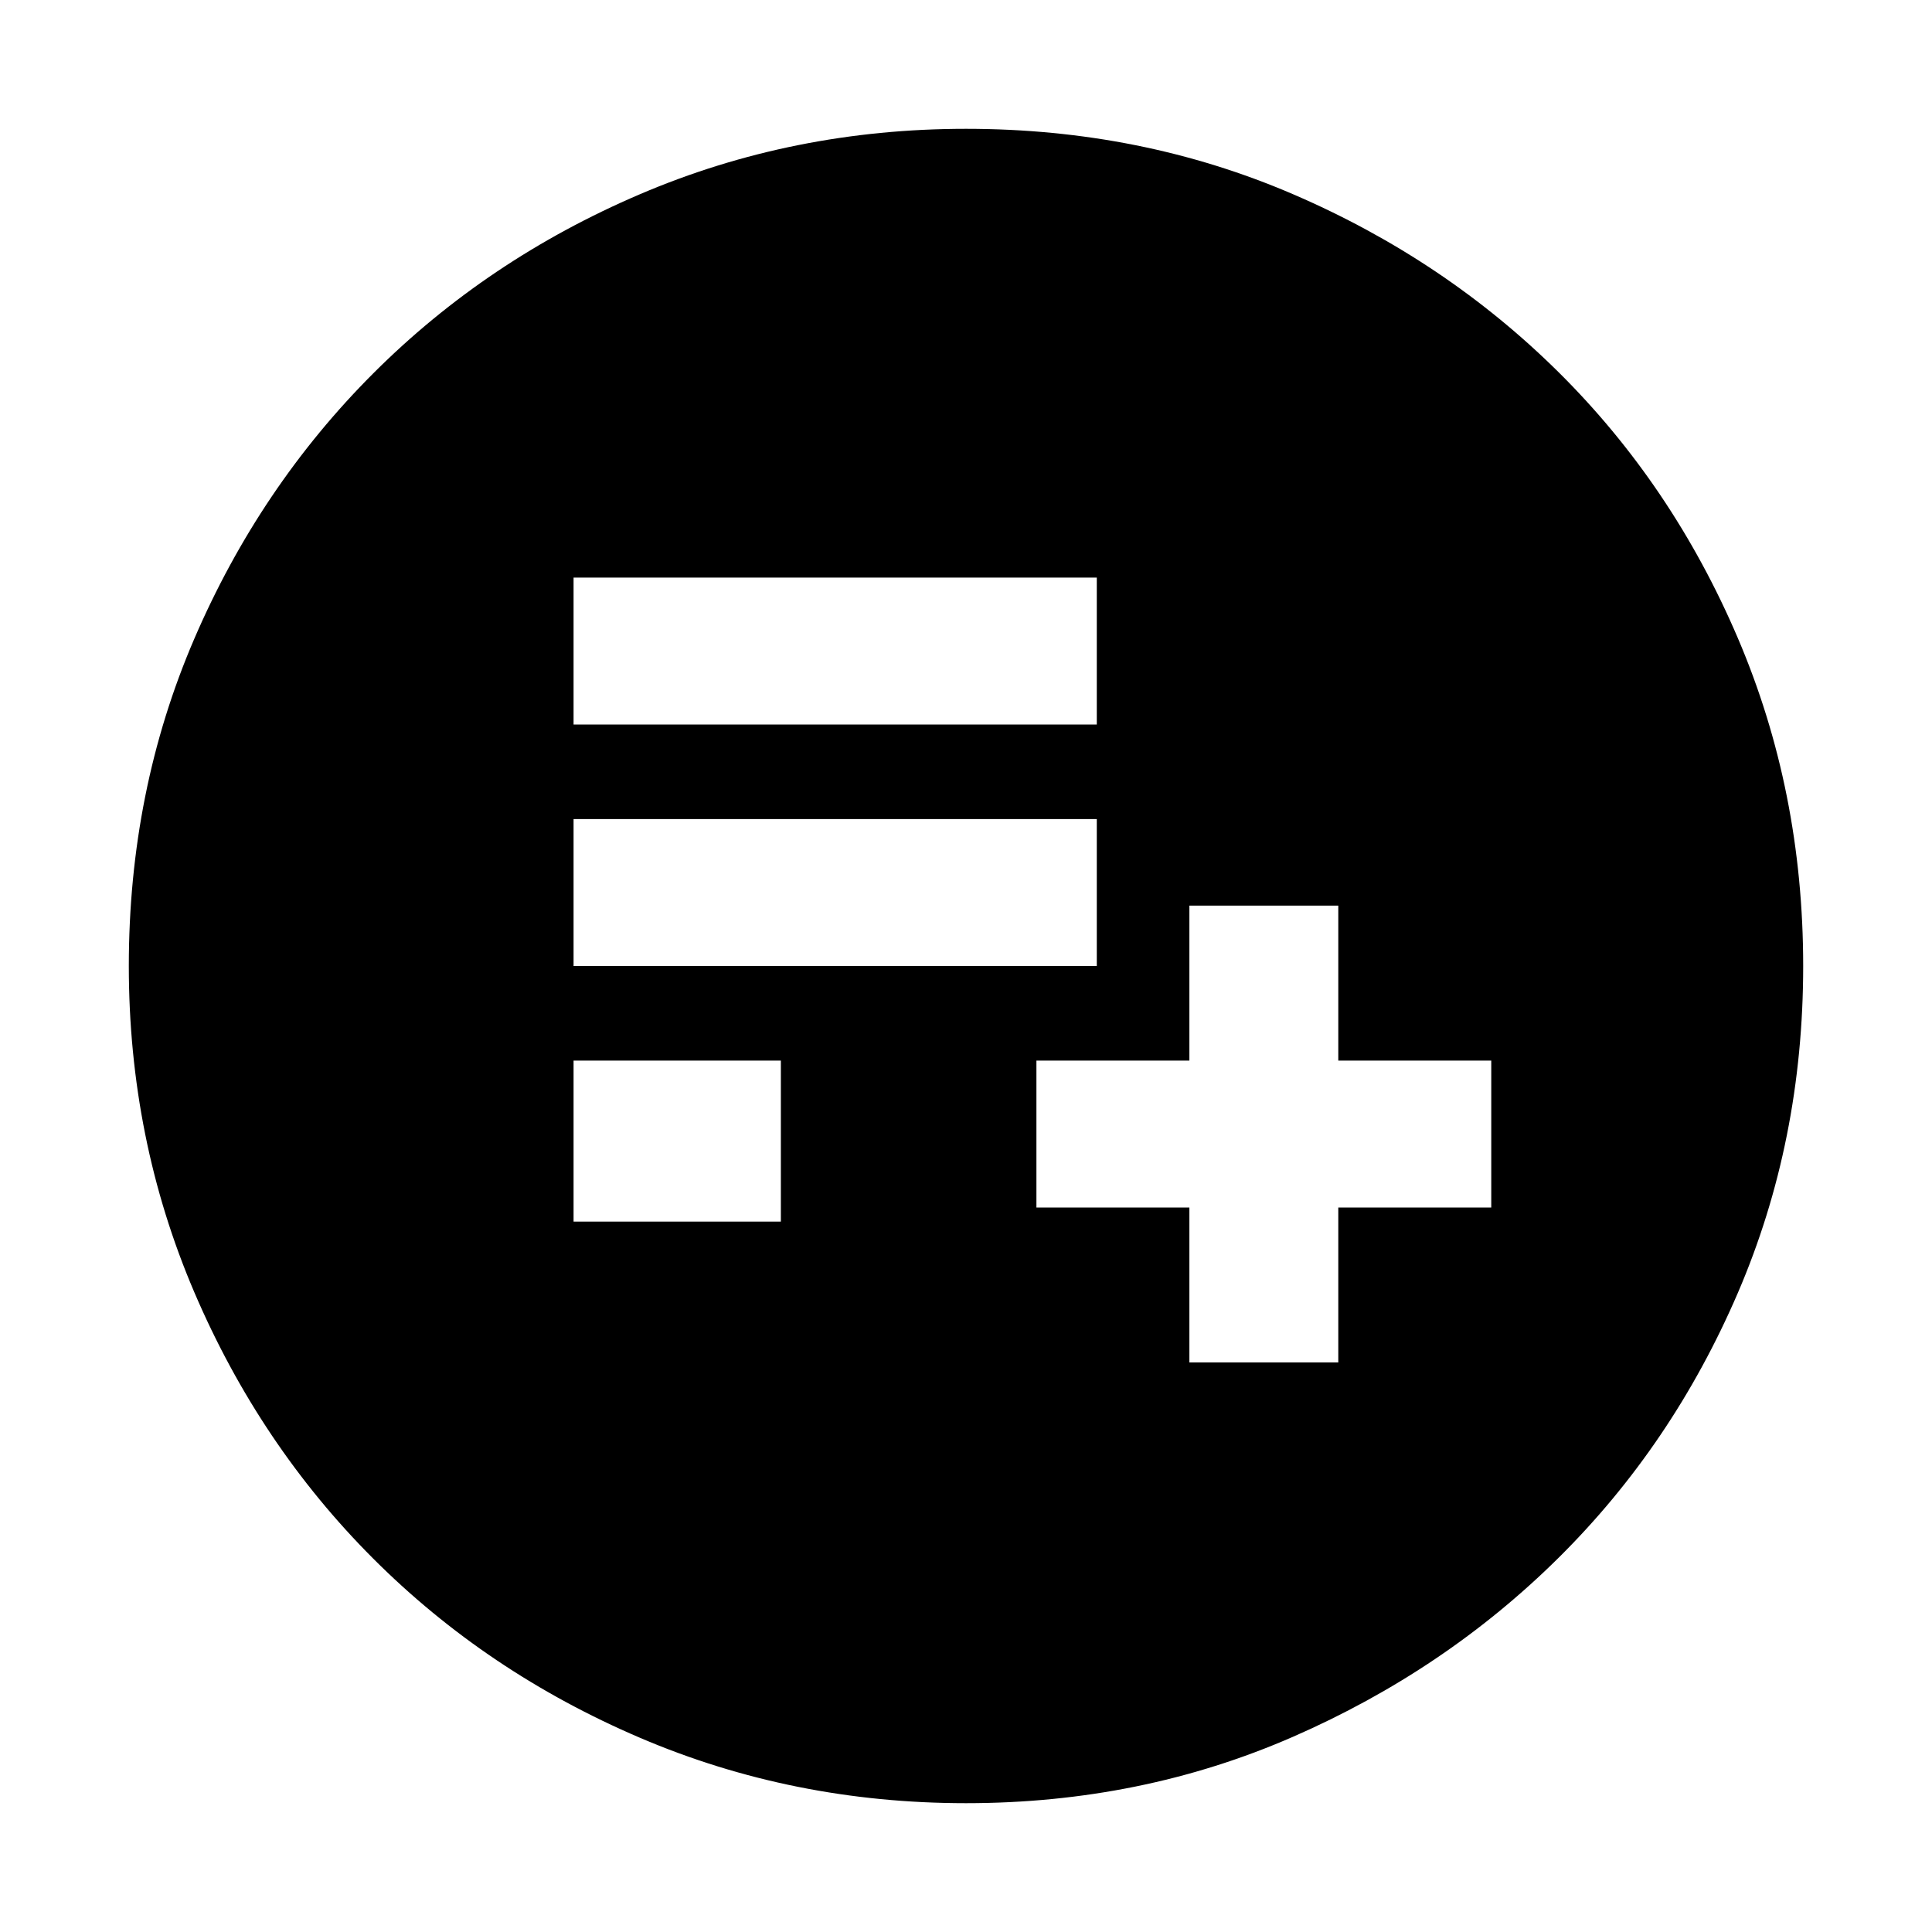 <svg xmlns="http://www.w3.org/2000/svg" height="40" width="40"><path d="M24.625 28.208h3.083V25h3.167v-3.042h-3.167V18.75h-3.083v3.208h-3.167V25h3.167Zm-12.75-2.916h4.292v-3.334h-4.292Zm0-5.292h10.833v-3.042H11.875Zm0-5h10.833v-3.042H11.875ZM20 37.333q-3.583 0-6.75-1.354t-5.521-3.708q-2.354-2.354-3.708-5.521T2.667 20q0-3.625 1.354-6.771t3.708-5.5q2.354-2.354 5.521-3.708T20 2.667q3.625 0 6.771 1.354t5.5 3.687q2.354 2.334 3.708 5.5 1.354 3.167 1.354 6.792t-1.354 6.771q-1.354 3.146-3.708 5.479t-5.5 3.708Q23.625 37.333 20 37.333Z"/></svg>